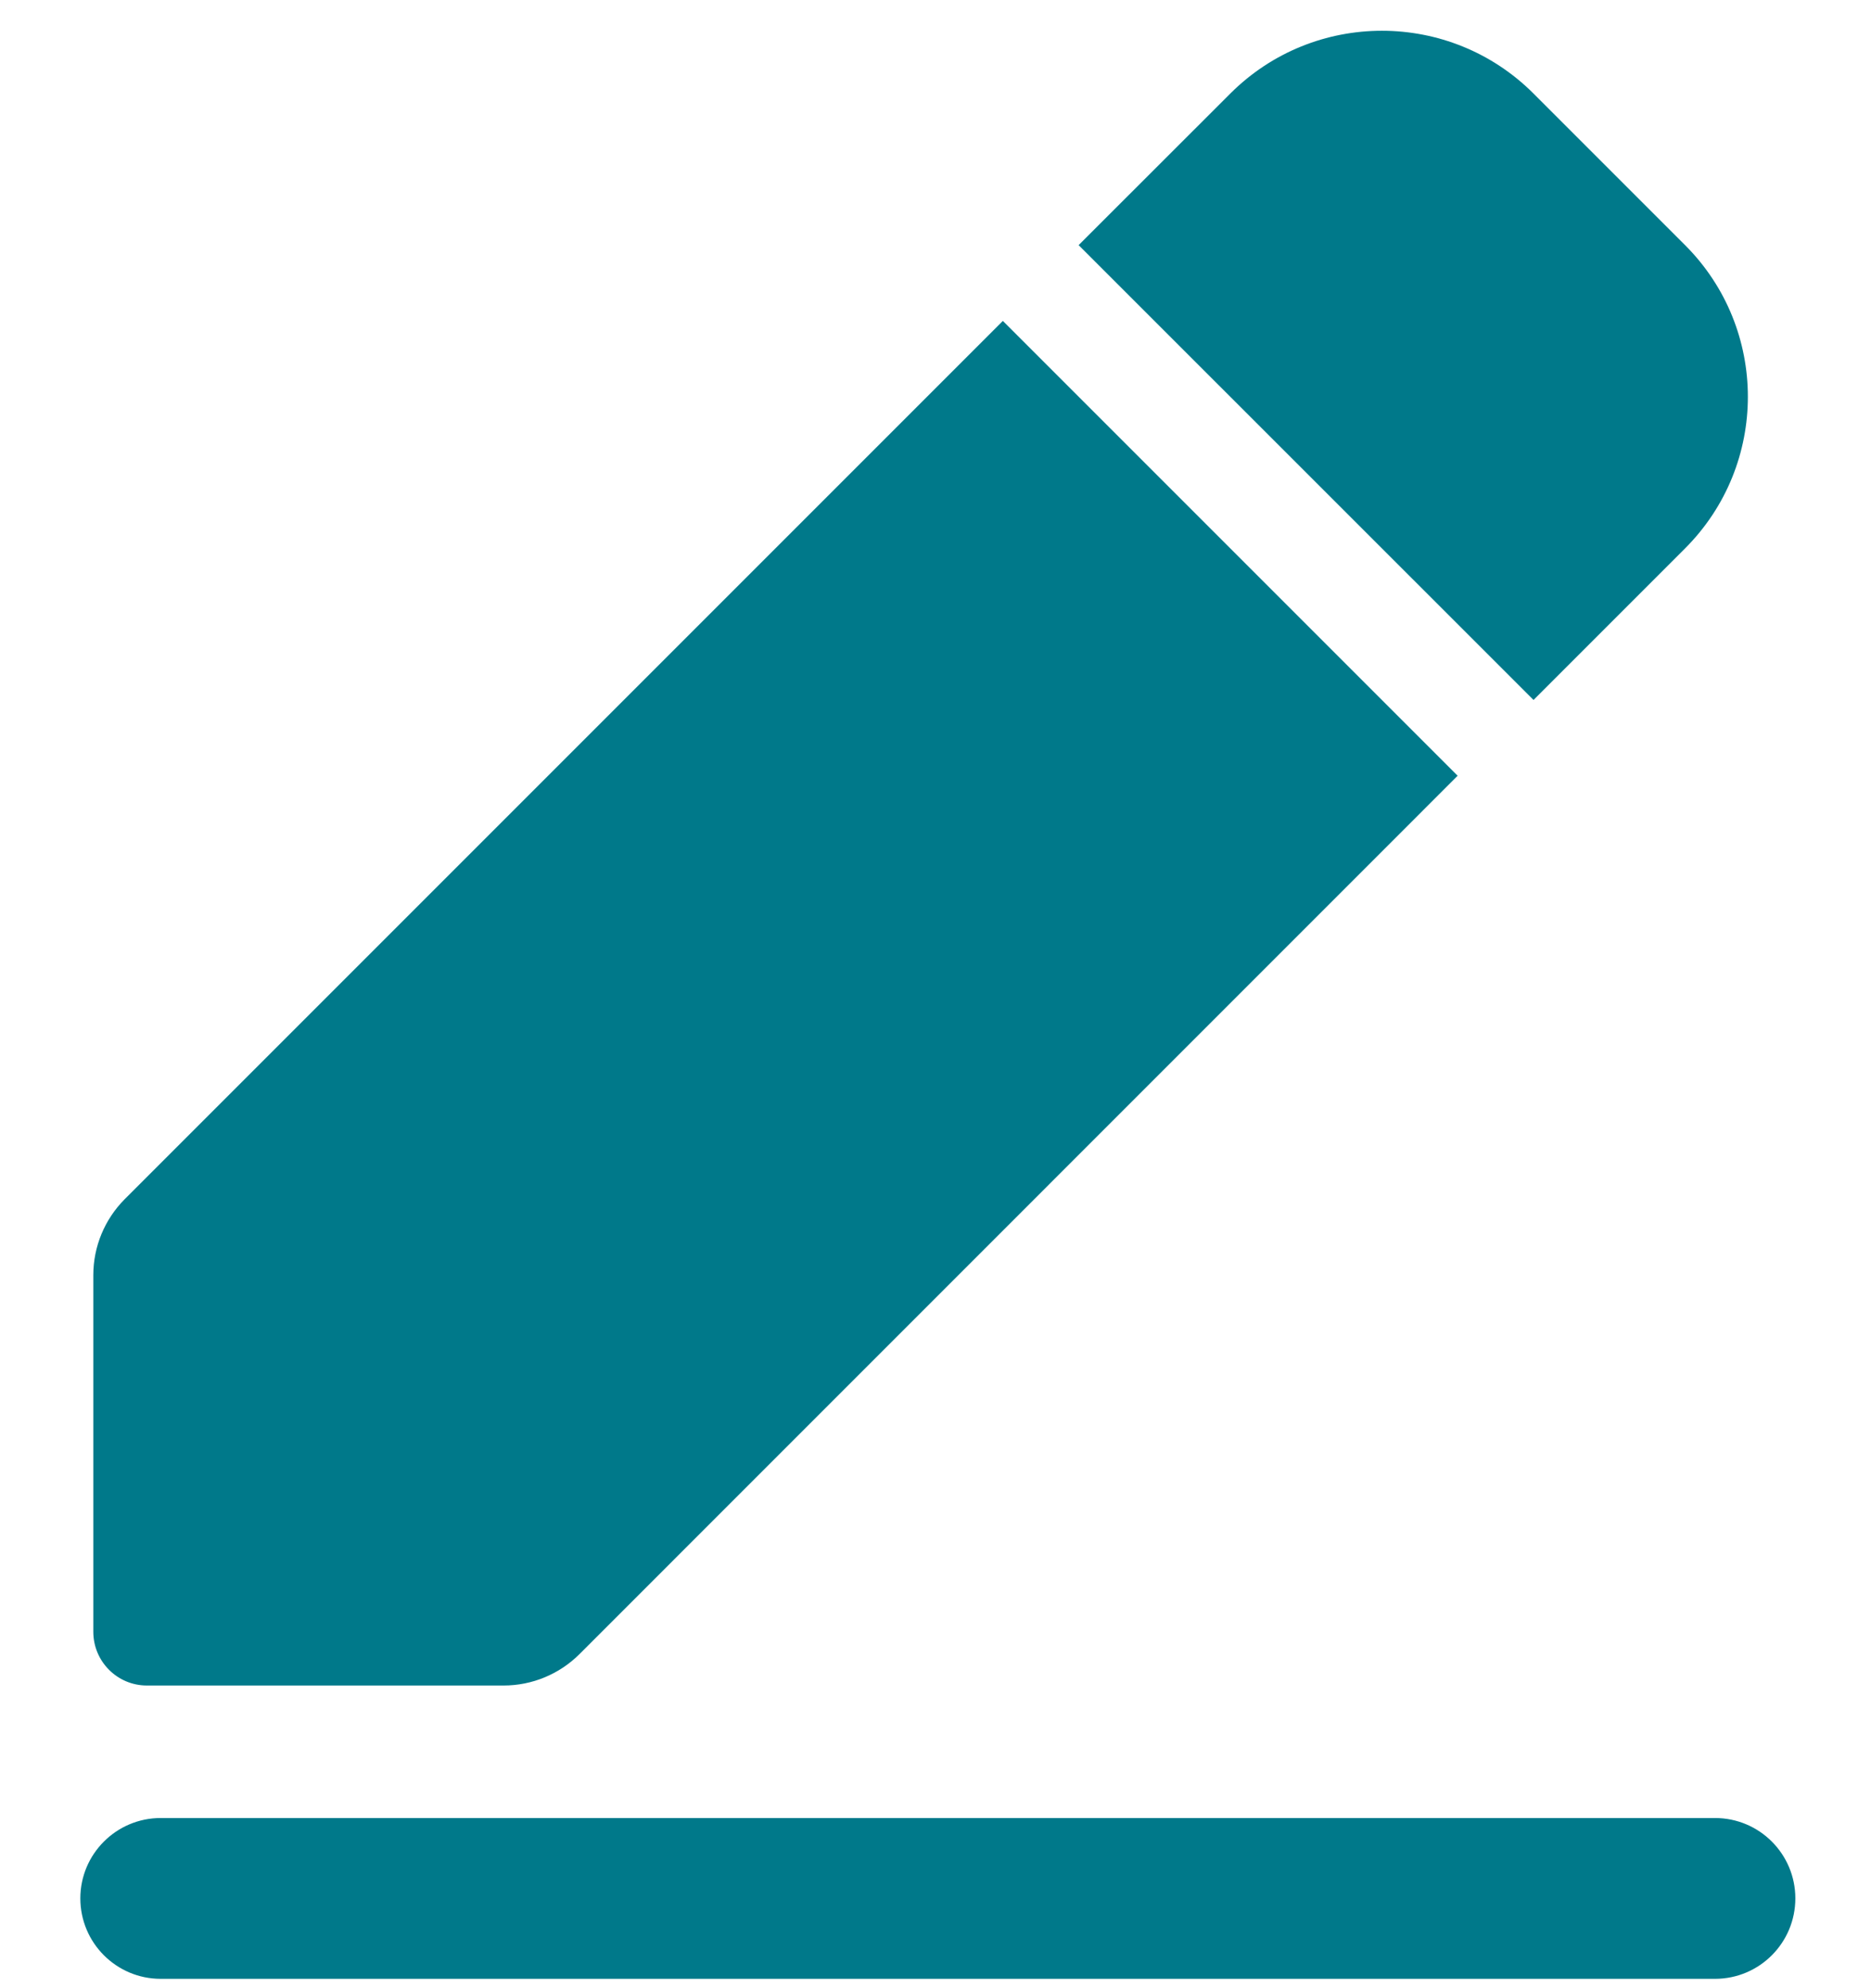 <svg width="16" height="17" viewBox="0 0 16 17" fill="none" xmlns="http://www.w3.org/2000/svg">
<path fill-rule="evenodd" clip-rule="evenodd" d="M10.521 0.8C11.237 0.084 12.398 0.084 13.114 0.8L14.41 2.096C15.126 2.812 15.126 3.973 14.41 4.689L13.114 5.985L9.224 2.096L10.521 0.8ZM8.576 2.744L12.465 6.633L4.956 14.143C4.784 14.315 4.55 14.412 4.307 14.412H1.256C1.003 14.412 0.798 14.206 0.798 13.953V10.902C0.798 10.659 0.895 10.426 1.066 10.254L8.576 2.744ZM1.374 15.545C0.995 15.545 0.687 15.853 0.687 16.232C0.687 16.612 0.995 16.92 1.374 16.92H14.666C15.046 16.92 15.353 16.612 15.353 16.232C15.353 15.853 15.046 15.545 14.666 15.545H1.374Z" fill="#00798A"/>
</svg>
